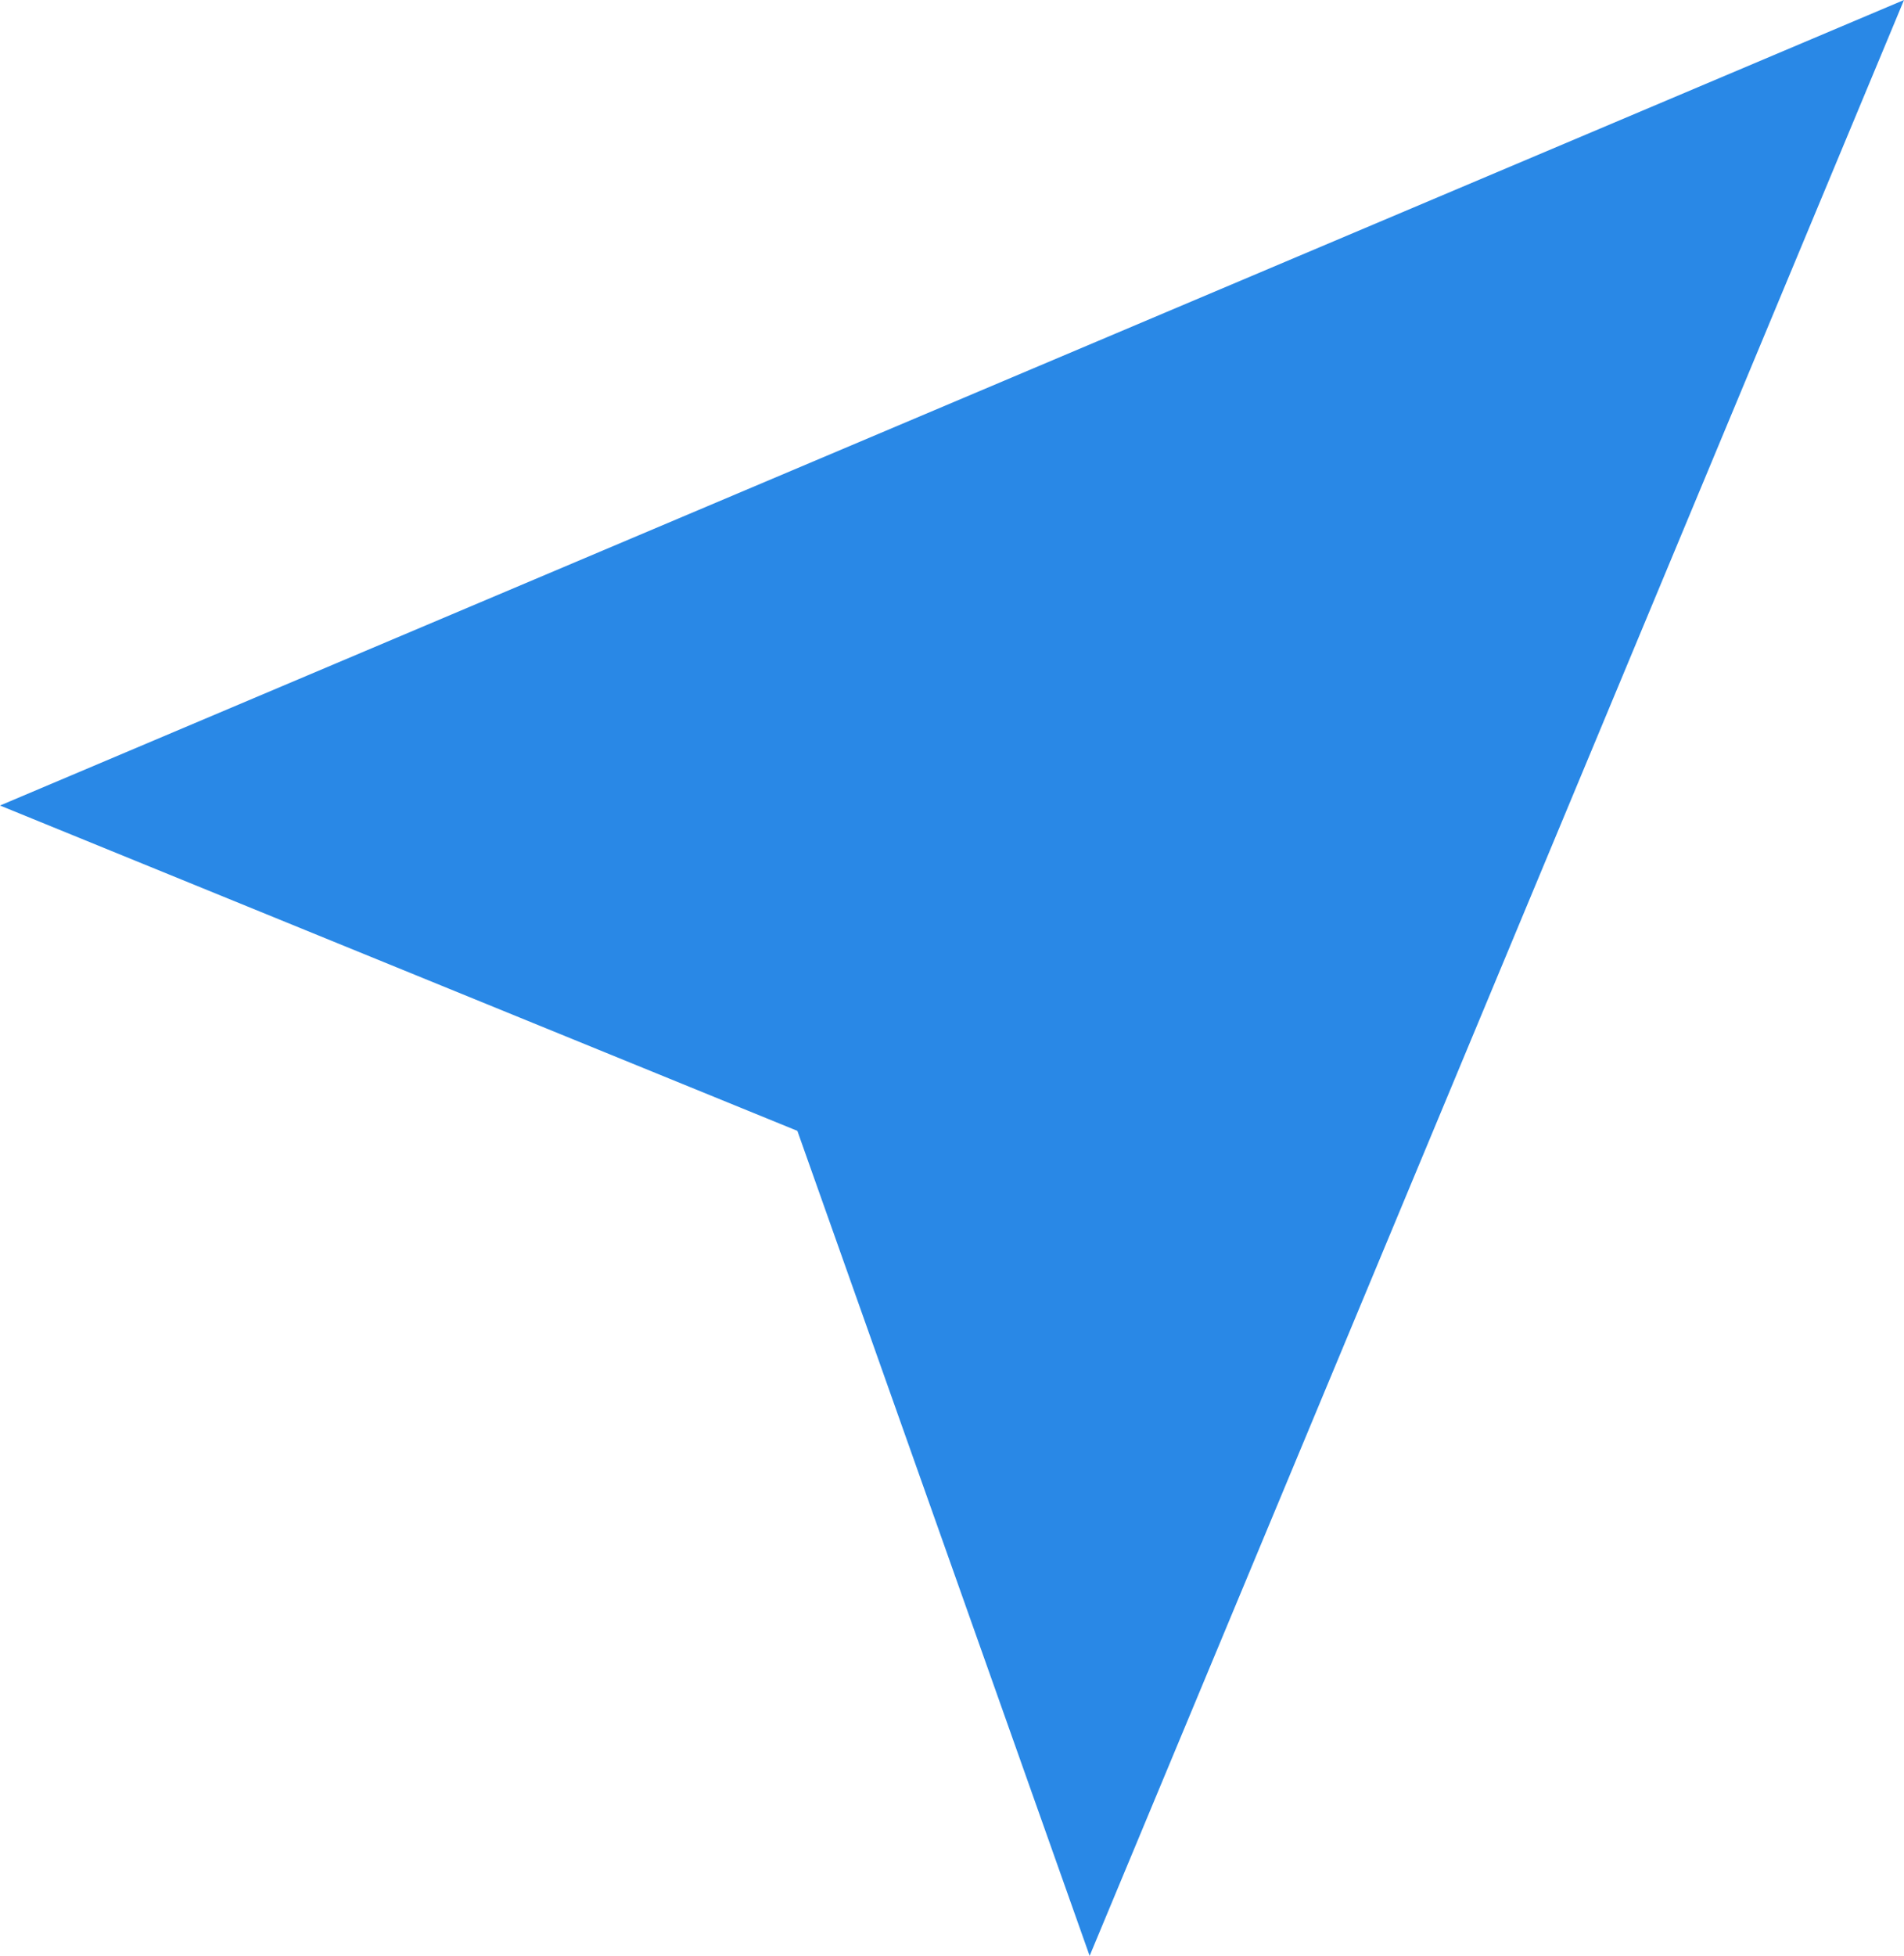 <svg xmlns="http://www.w3.org/2000/svg" width="14" height="14.375" viewBox="0 0 14 14.375">
  <path id="路径_9602" data-name="路径 9602" d="M1357.869-67.393l-14,5.92,5.863,2.391,2.149,6.063Z" transform="translate(-1343.869 67.393)" fill="#2988e6"/>
</svg>
